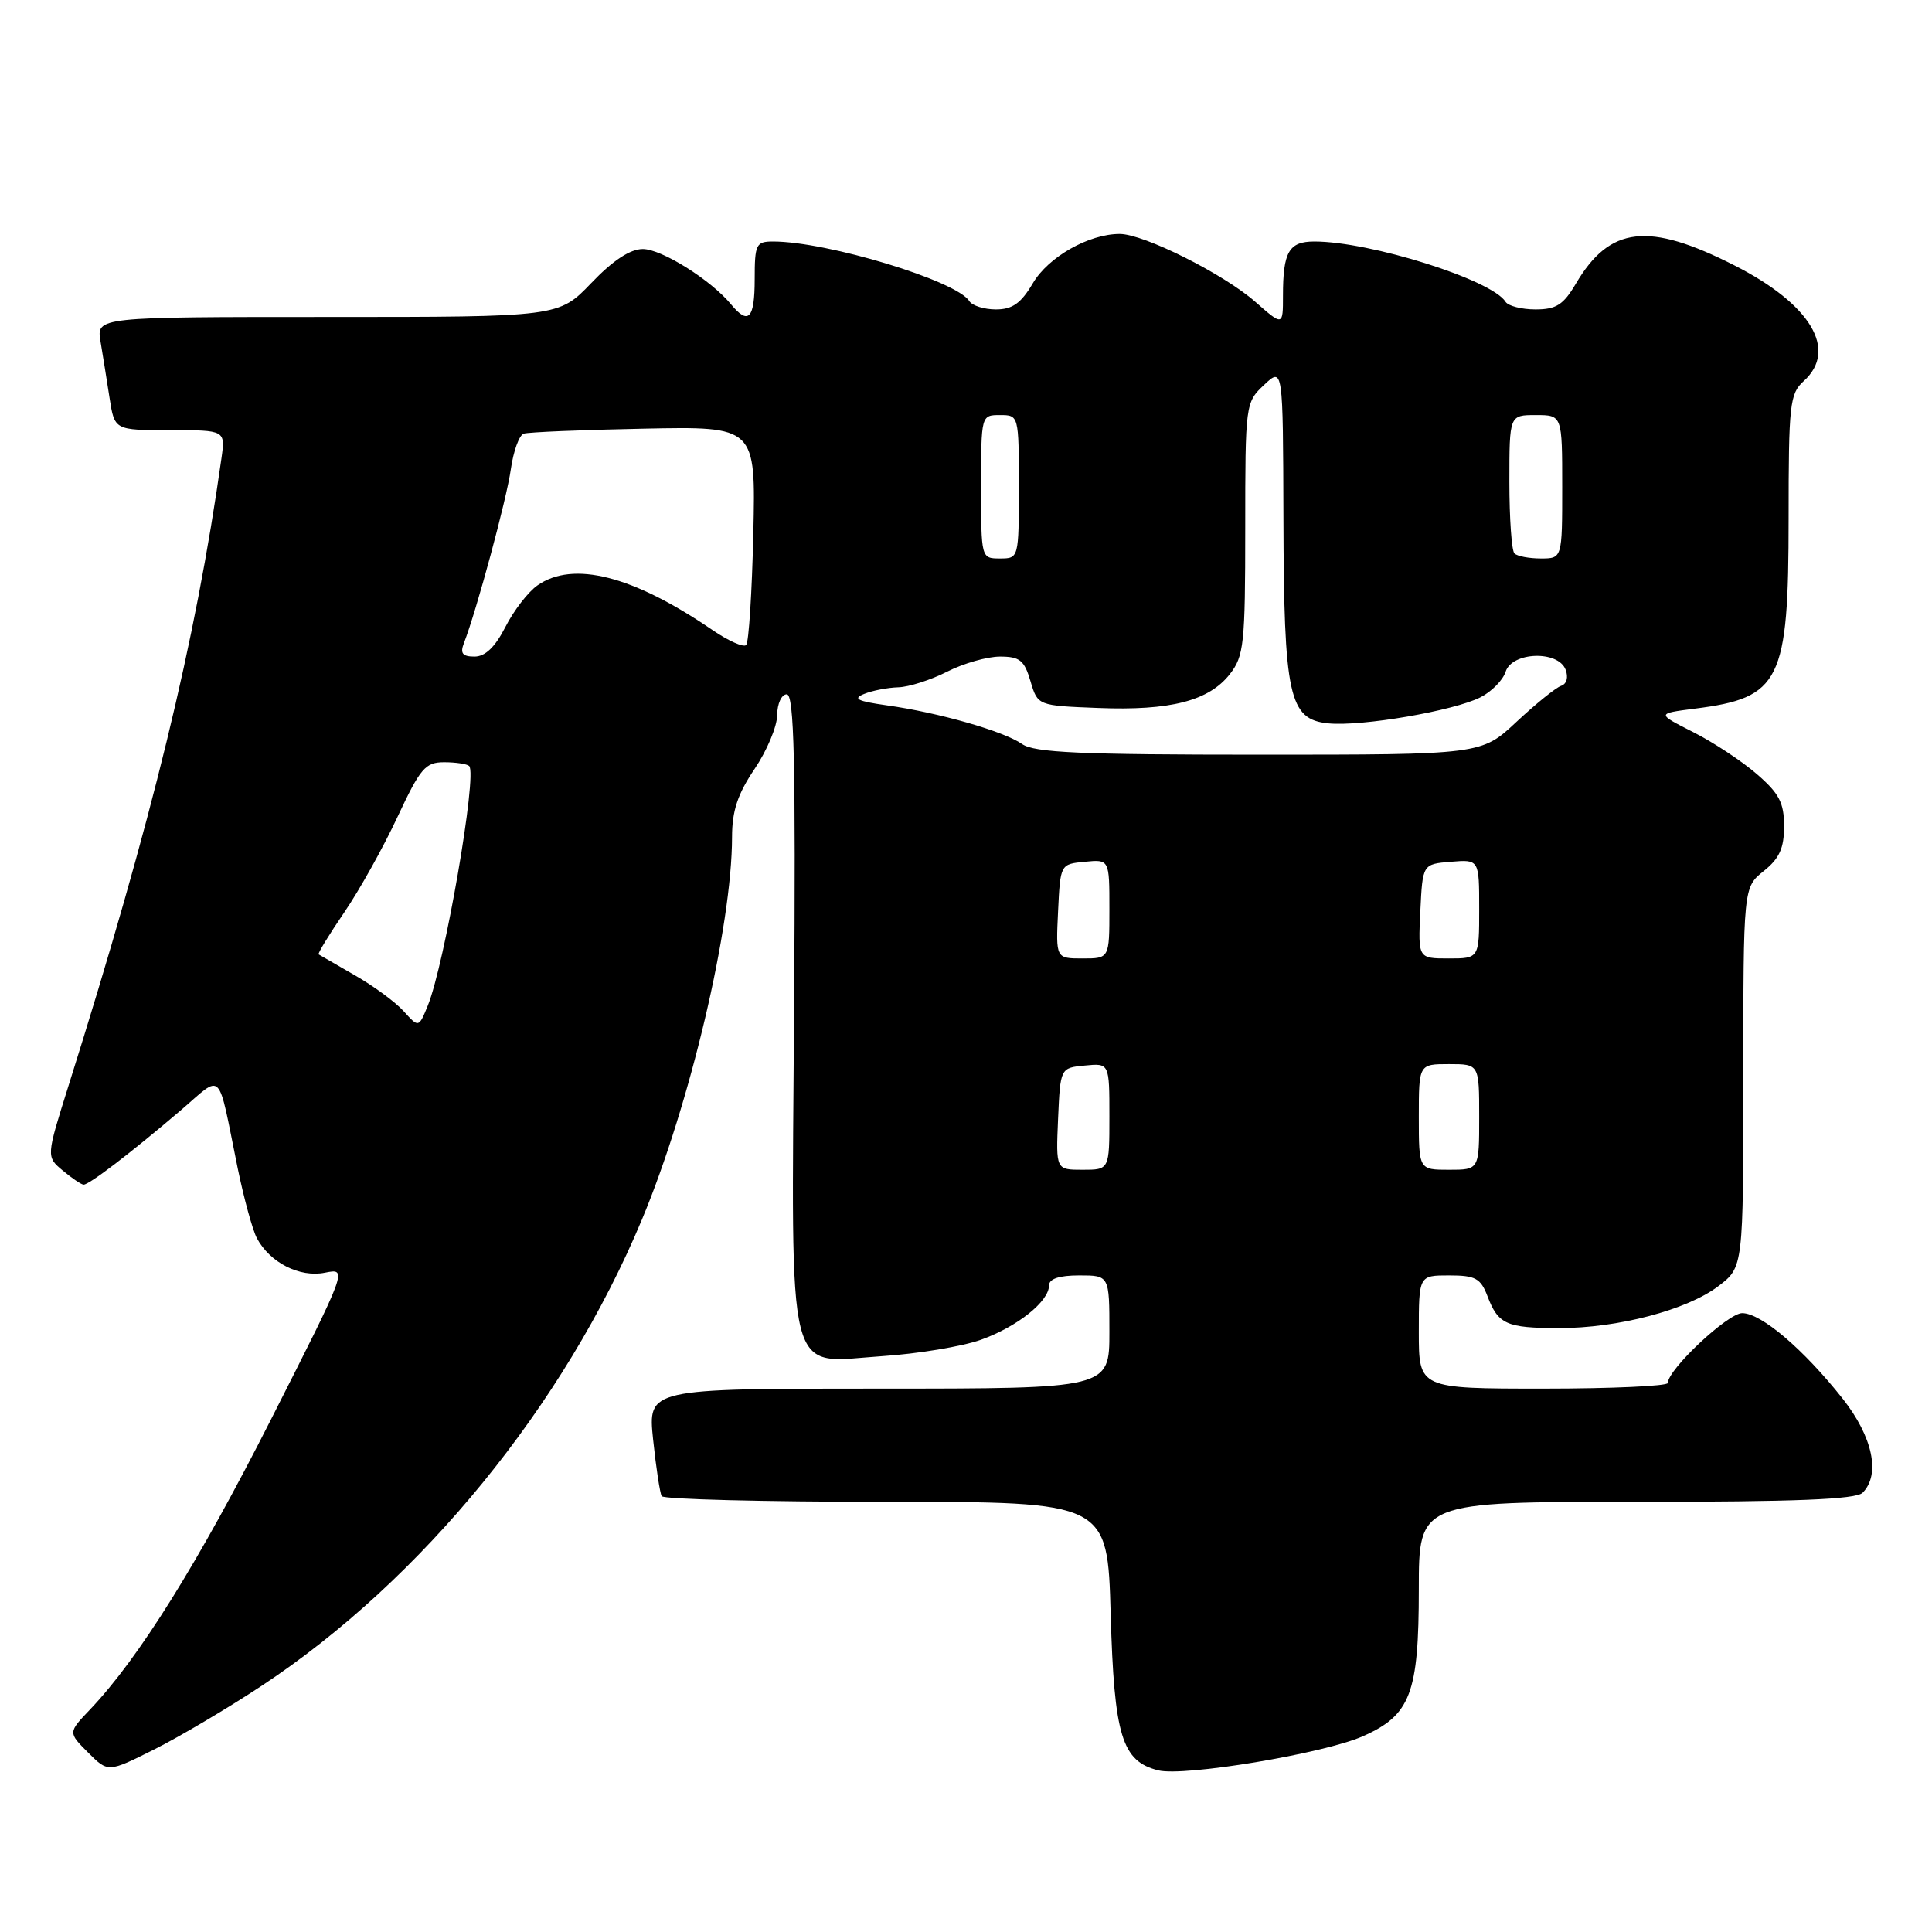 <?xml version="1.0" encoding="UTF-8" standalone="no"?>
<!DOCTYPE svg PUBLIC "-//W3C//DTD SVG 1.1//EN" "http://www.w3.org/Graphics/SVG/1.1/DTD/svg11.dtd" >
<svg xmlns="http://www.w3.org/2000/svg" xmlns:xlink="http://www.w3.org/1999/xlink" version="1.1" viewBox="0 0 256 256">
 <g >
 <path fill="currentColor"
d=" M 34.70 223.36 C 55.92 209.33 74.77 186.22 85.05 161.62 C 91.43 146.34 96.99 122.77 97.00 110.90 C 97.00 107.45 97.75 105.20 99.98 101.90 C 101.62 99.48 102.97 96.26 102.98 94.75 C 102.99 93.23 103.56 92.00 104.25 92.00 C 105.23 92.00 105.44 100.84 105.22 133.63 C 104.88 184.05 104.00 180.56 116.87 179.70 C 121.61 179.39 127.51 178.41 129.97 177.53 C 134.80 175.80 139.00 172.45 139.00 170.33 C 139.00 169.45 140.34 169.00 143.00 169.00 C 147.00 169.00 147.00 169.00 147.00 176.50 C 147.00 184.00 147.00 184.00 116.42 184.00 C 85.84 184.00 85.84 184.00 86.54 190.75 C 86.93 194.46 87.44 197.84 87.68 198.25 C 87.92 198.66 101.31 199.00 117.44 199.00 C 146.75 199.00 146.75 199.00 147.17 213.87 C 147.63 230.04 148.65 233.37 153.47 234.58 C 156.88 235.44 175.40 232.36 180.57 230.07 C 186.91 227.27 188.00 224.40 188.00 210.55 C 188.00 199.00 188.00 199.00 216.80 199.00 C 237.87 199.00 245.92 198.68 246.80 197.80 C 249.21 195.39 248.15 190.38 244.17 185.34 C 238.98 178.78 233.37 174.00 230.85 174.00 C 228.95 174.00 221.00 181.46 221.00 183.25 C 221.00 183.66 213.57 184.00 204.50 184.00 C 188.00 184.00 188.00 184.00 188.00 176.50 C 188.00 169.00 188.00 169.00 192.02 169.00 C 195.49 169.00 196.19 169.38 197.09 171.73 C 198.51 175.48 199.59 175.97 206.54 175.98 C 214.35 176.00 223.55 173.58 227.71 170.41 C 231.00 167.90 231.00 167.90 231.00 142.74 C 231.00 117.58 231.00 117.58 233.70 115.42 C 235.78 113.76 236.40 112.40 236.40 109.48 C 236.40 106.36 235.75 105.13 232.79 102.57 C 230.81 100.85 227.00 98.34 224.34 97.00 C 219.50 94.55 219.50 94.55 224.57 93.90 C 235.94 92.46 237.00 90.32 237.00 68.70 C 237.00 53.58 237.15 52.17 239.00 50.50 C 243.57 46.36 239.94 40.30 229.81 35.16 C 218.42 29.38 213.31 29.96 208.82 37.57 C 207.16 40.39 206.21 41.00 203.46 41.00 C 201.62 41.00 199.84 40.54 199.49 39.99 C 197.70 37.08 181.57 32.00 174.16 32.00 C 170.79 32.00 170.00 33.36 170.00 39.19 C 170.00 43.21 170.00 43.21 166.32 39.98 C 162.12 36.29 151.55 31.00 148.37 31.00 C 144.27 31.00 138.91 34.04 136.85 37.54 C 135.28 40.20 134.14 41.00 131.96 41.00 C 130.40 41.00 128.81 40.50 128.43 39.89 C 126.77 37.21 109.61 32.00 102.43 32.00 C 100.18 32.00 100.00 32.37 100.00 37.00 C 100.00 42.24 99.17 43.12 96.87 40.33 C 94.21 37.10 87.67 33.00 85.18 33.00 C 83.50 33.00 81.22 34.50 78.35 37.50 C 74.03 42.00 74.03 42.00 43.41 42.00 C 12.78 42.00 12.78 42.00 13.32 45.25 C 13.62 47.04 14.16 50.41 14.52 52.75 C 15.18 57.00 15.18 57.00 22.53 57.00 C 29.87 57.00 29.87 57.00 29.34 60.75 C 25.90 85.13 20.19 108.58 9.07 143.89 C 6.12 153.27 6.12 153.27 8.31 155.10 C 9.51 156.11 10.76 156.95 11.07 156.97 C 11.78 157.01 17.23 152.85 23.87 147.19 C 29.65 142.26 28.75 141.36 31.50 154.82 C 32.33 158.84 33.47 163.00 34.04 164.07 C 35.77 167.31 39.71 169.31 43.05 168.64 C 46.07 168.04 46.07 168.04 35.90 188.10 C 26.26 207.11 18.38 219.75 11.92 226.53 C 9.02 229.57 9.02 229.57 11.67 232.22 C 14.32 234.87 14.32 234.87 20.41 231.82 C 23.76 230.15 30.19 226.34 34.70 223.36 Z  M 140.20 148.25 C 140.50 141.50 140.50 141.50 143.75 141.19 C 147.00 140.87 147.00 140.87 147.00 147.94 C 147.00 155.00 147.00 155.00 143.45 155.00 C 139.91 155.00 139.91 155.00 140.20 148.25 Z  M 188.00 148.00 C 188.00 141.00 188.00 141.00 192.00 141.00 C 196.00 141.00 196.00 141.00 196.00 148.00 C 196.00 155.00 196.00 155.00 192.00 155.00 C 188.00 155.00 188.00 155.00 188.00 148.00 Z  M 53.49 133.99 C 52.40 132.78 49.48 130.63 47.00 129.22 C 44.53 127.80 42.38 126.56 42.22 126.46 C 42.07 126.36 43.60 123.85 45.62 120.89 C 47.64 117.93 50.81 112.24 52.67 108.25 C 55.70 101.78 56.36 101.00 58.86 101.00 C 60.41 101.00 61.89 101.23 62.17 101.50 C 63.27 102.60 58.92 127.76 56.68 133.26 C 55.48 136.19 55.48 136.19 53.49 133.99 Z  M 140.20 120.75 C 140.50 114.50 140.50 114.50 143.75 114.19 C 147.00 113.87 147.00 113.87 147.00 120.44 C 147.00 127.00 147.00 127.00 143.45 127.00 C 139.90 127.00 139.90 127.00 140.20 120.75 Z  M 188.20 120.75 C 188.50 114.50 188.50 114.50 192.25 114.19 C 196.00 113.88 196.00 113.88 196.00 120.44 C 196.00 127.00 196.00 127.00 191.95 127.00 C 187.90 127.00 187.90 127.00 188.20 120.75 Z  M 135.43 98.59 C 133.00 96.89 124.38 94.42 117.50 93.46 C 113.60 92.91 112.94 92.58 114.50 91.95 C 115.60 91.50 117.64 91.11 119.04 91.07 C 120.43 91.03 123.34 90.10 125.50 89.00 C 127.66 87.90 130.81 87.00 132.50 87.00 C 135.12 87.00 135.73 87.49 136.54 90.25 C 137.50 93.50 137.50 93.50 145.50 93.81 C 155.05 94.19 160.17 92.88 162.95 89.34 C 164.83 86.94 165.00 85.36 165.00 70.04 C 165.00 53.53 165.03 53.32 167.50 51.00 C 170.00 48.65 170.00 48.65 170.06 68.58 C 170.12 92.27 170.79 95.33 176.00 95.85 C 180.42 96.29 192.65 94.19 196.18 92.39 C 197.65 91.64 199.15 90.12 199.50 89.01 C 200.34 86.36 206.46 86.15 207.45 88.73 C 207.84 89.75 207.60 90.63 206.85 90.88 C 206.16 91.11 203.50 93.26 200.94 95.65 C 196.29 100.00 196.29 100.00 166.87 100.00 C 143.15 100.00 137.05 99.73 135.43 98.59 Z  M 61.46 85.25 C 63.16 80.87 67.15 66.08 67.69 62.16 C 68.03 59.78 68.79 57.66 69.40 57.46 C 70.00 57.26 77.17 56.96 85.32 56.80 C 100.14 56.50 100.14 56.50 99.82 70.67 C 99.64 78.46 99.22 85.12 98.87 85.47 C 98.52 85.82 96.49 84.91 94.37 83.46 C 83.86 76.27 75.93 74.26 71.21 77.57 C 69.98 78.43 68.07 80.90 66.97 83.07 C 65.60 85.75 64.29 87.00 62.87 87.00 C 61.29 87.00 60.95 86.57 61.46 85.25 Z  M 130.00 64.50 C 130.00 55.03 130.01 55.00 132.50 55.00 C 134.99 55.00 135.00 55.03 135.00 64.50 C 135.00 73.97 134.99 74.00 132.50 74.00 C 130.01 74.00 130.00 73.97 130.00 64.50 Z  M 200.67 73.33 C 200.30 72.97 200.00 68.69 200.00 63.83 C 200.00 55.00 200.00 55.00 203.50 55.00 C 207.00 55.00 207.00 55.00 207.00 64.50 C 207.00 74.00 207.00 74.00 204.17 74.00 C 202.61 74.00 201.03 73.70 200.67 73.33 Z "/>
</g>
</svg>